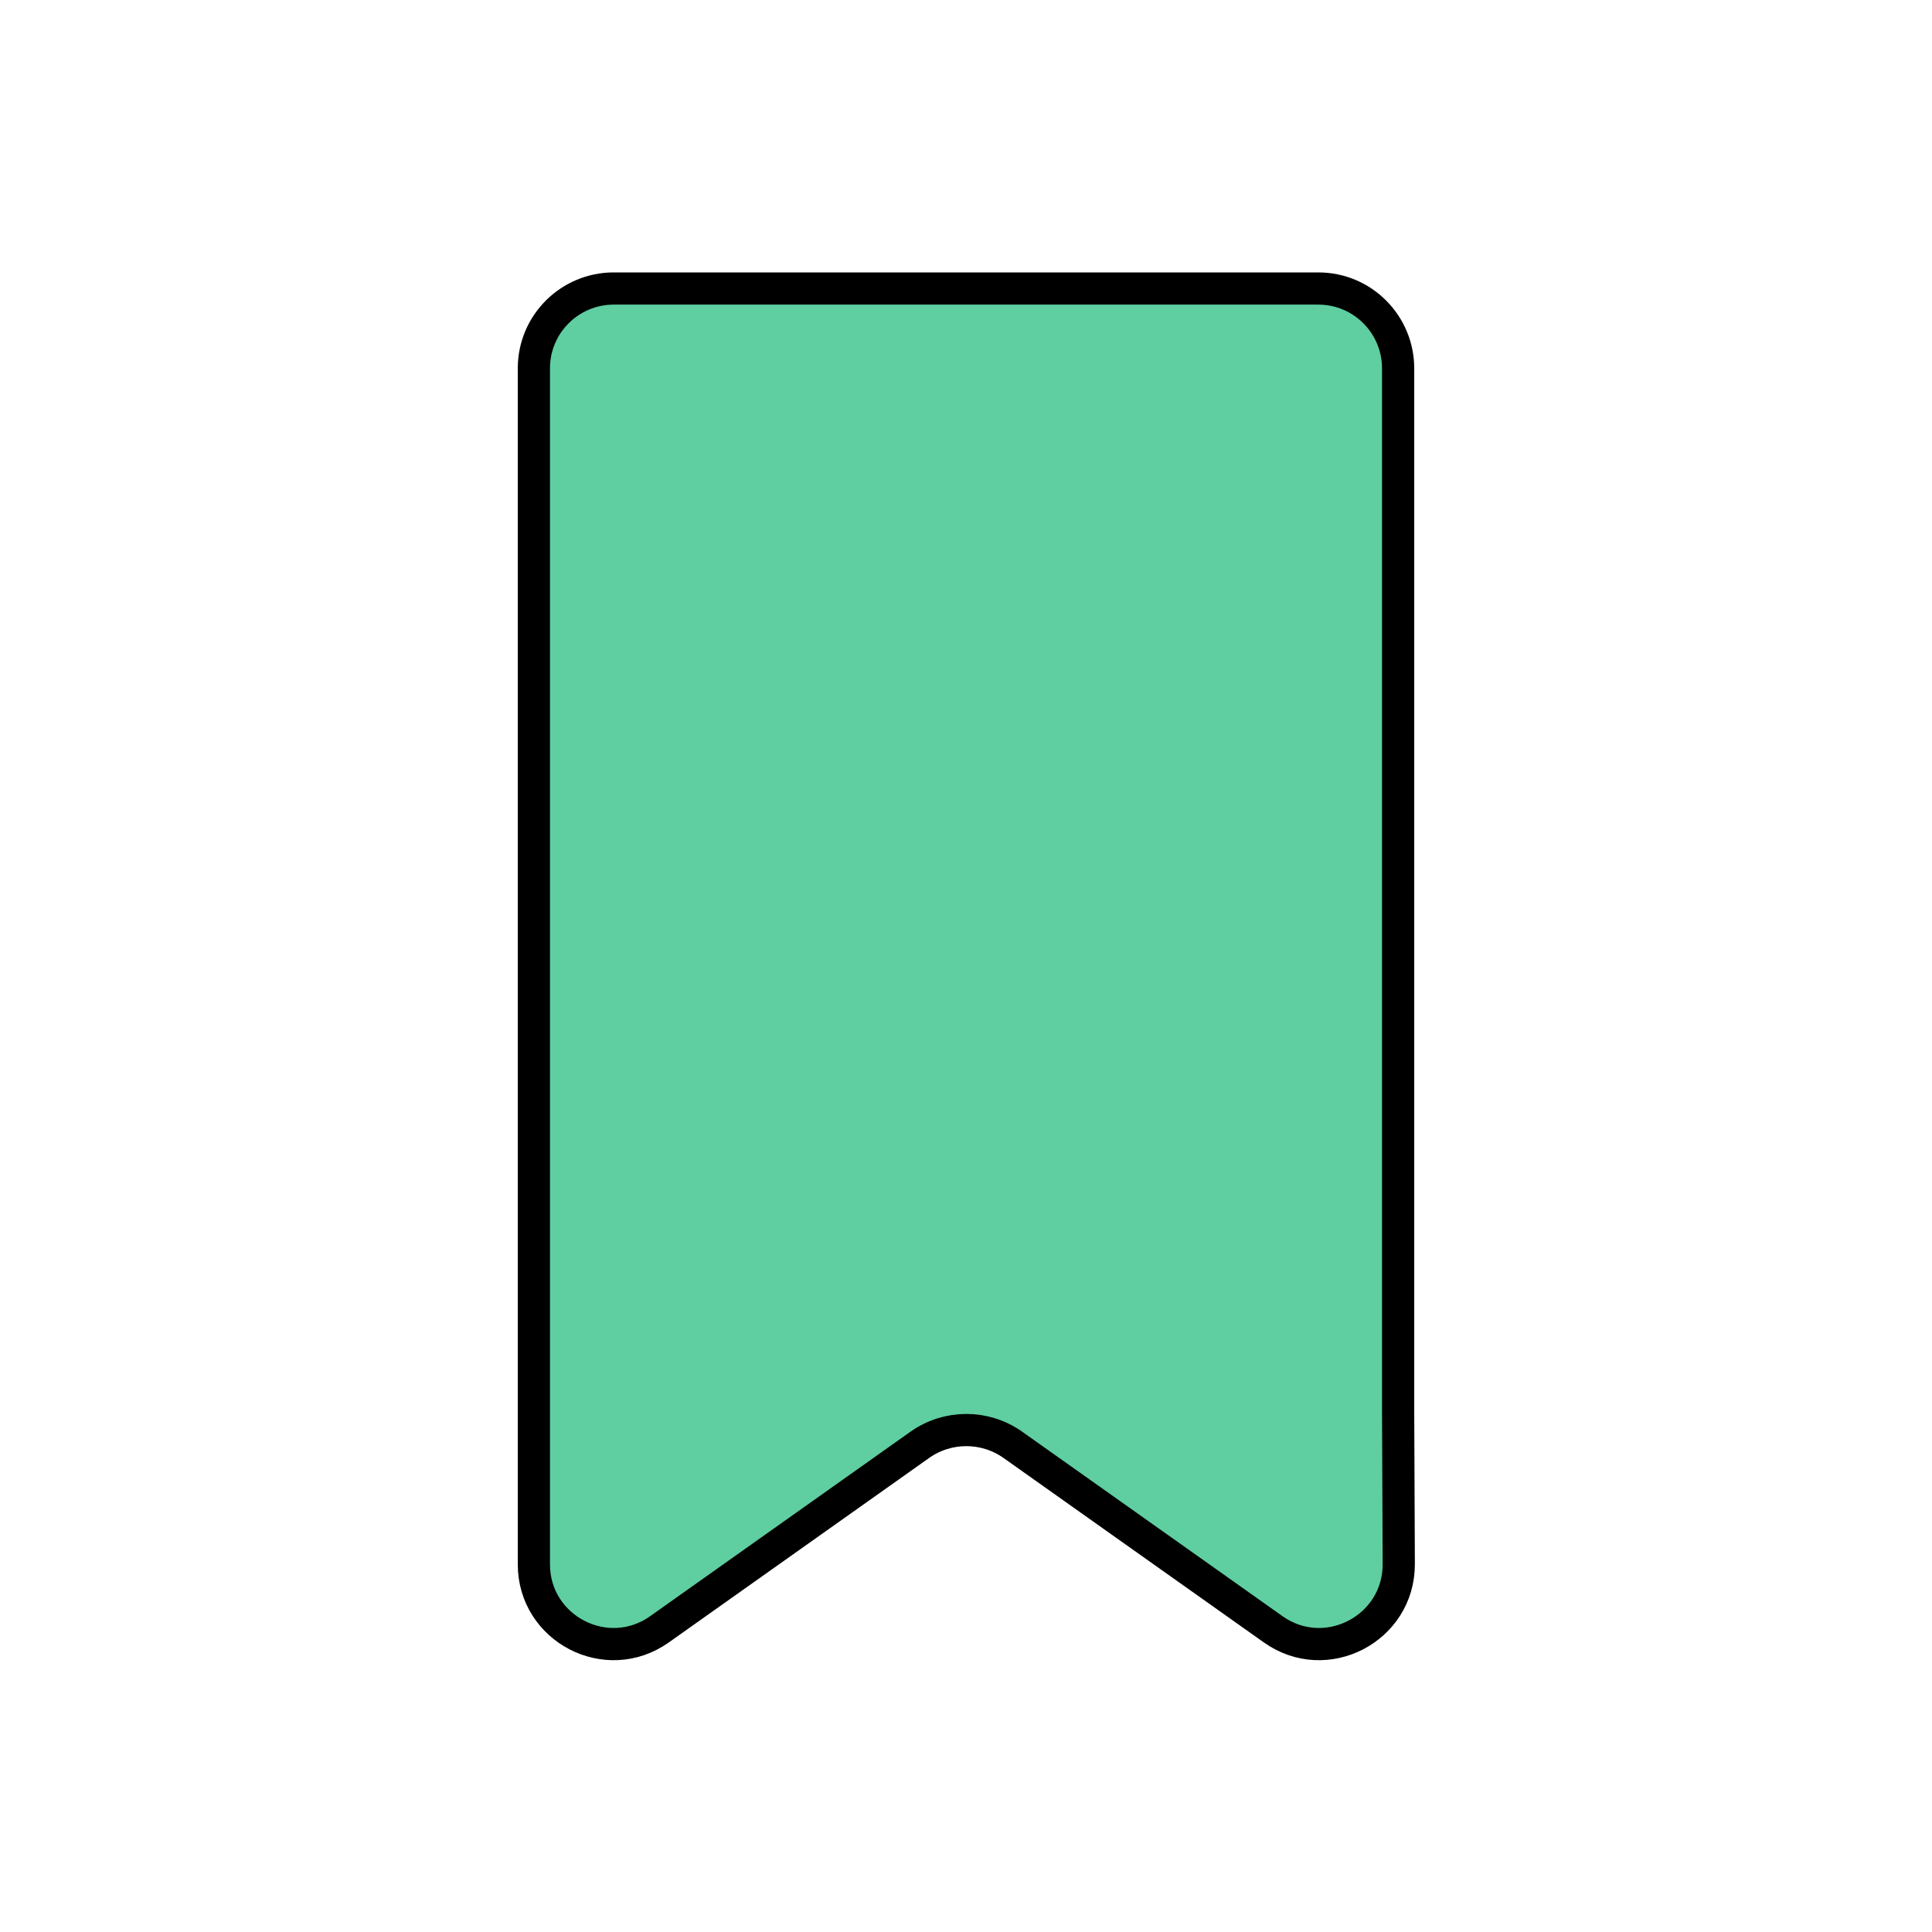 <svg width="30" height="30" viewBox="0 0 30 30" fill="none" xmlns="http://www.w3.org/2000/svg">
<g clip-path="url(#clip0_2339_1509)">
<path d="M21.71 21.89V5.72C21.71 5.04 21.16 4.48 20.47 4.48H15.03H14.96H9.53C8.85 4.48 8.29 5.03 8.29 5.72V21.901V24.291C8.29 25.291 9.42 25.881 10.24 25.3L14.29 22.43C14.72 22.131 15.29 22.131 15.72 22.43L19.77 25.3C20.59 25.881 21.72 25.291 21.72 24.291L21.71 21.89Z" fill="#5FCEA1" stroke="black" stroke-width="0.5" stroke-miterlimit="10"/>
</g>
<defs>
<clipPath id="clip0_2339_1509">
<rect width="30" height="30" fill="white"/>
</clipPath>
</defs>
</svg>
